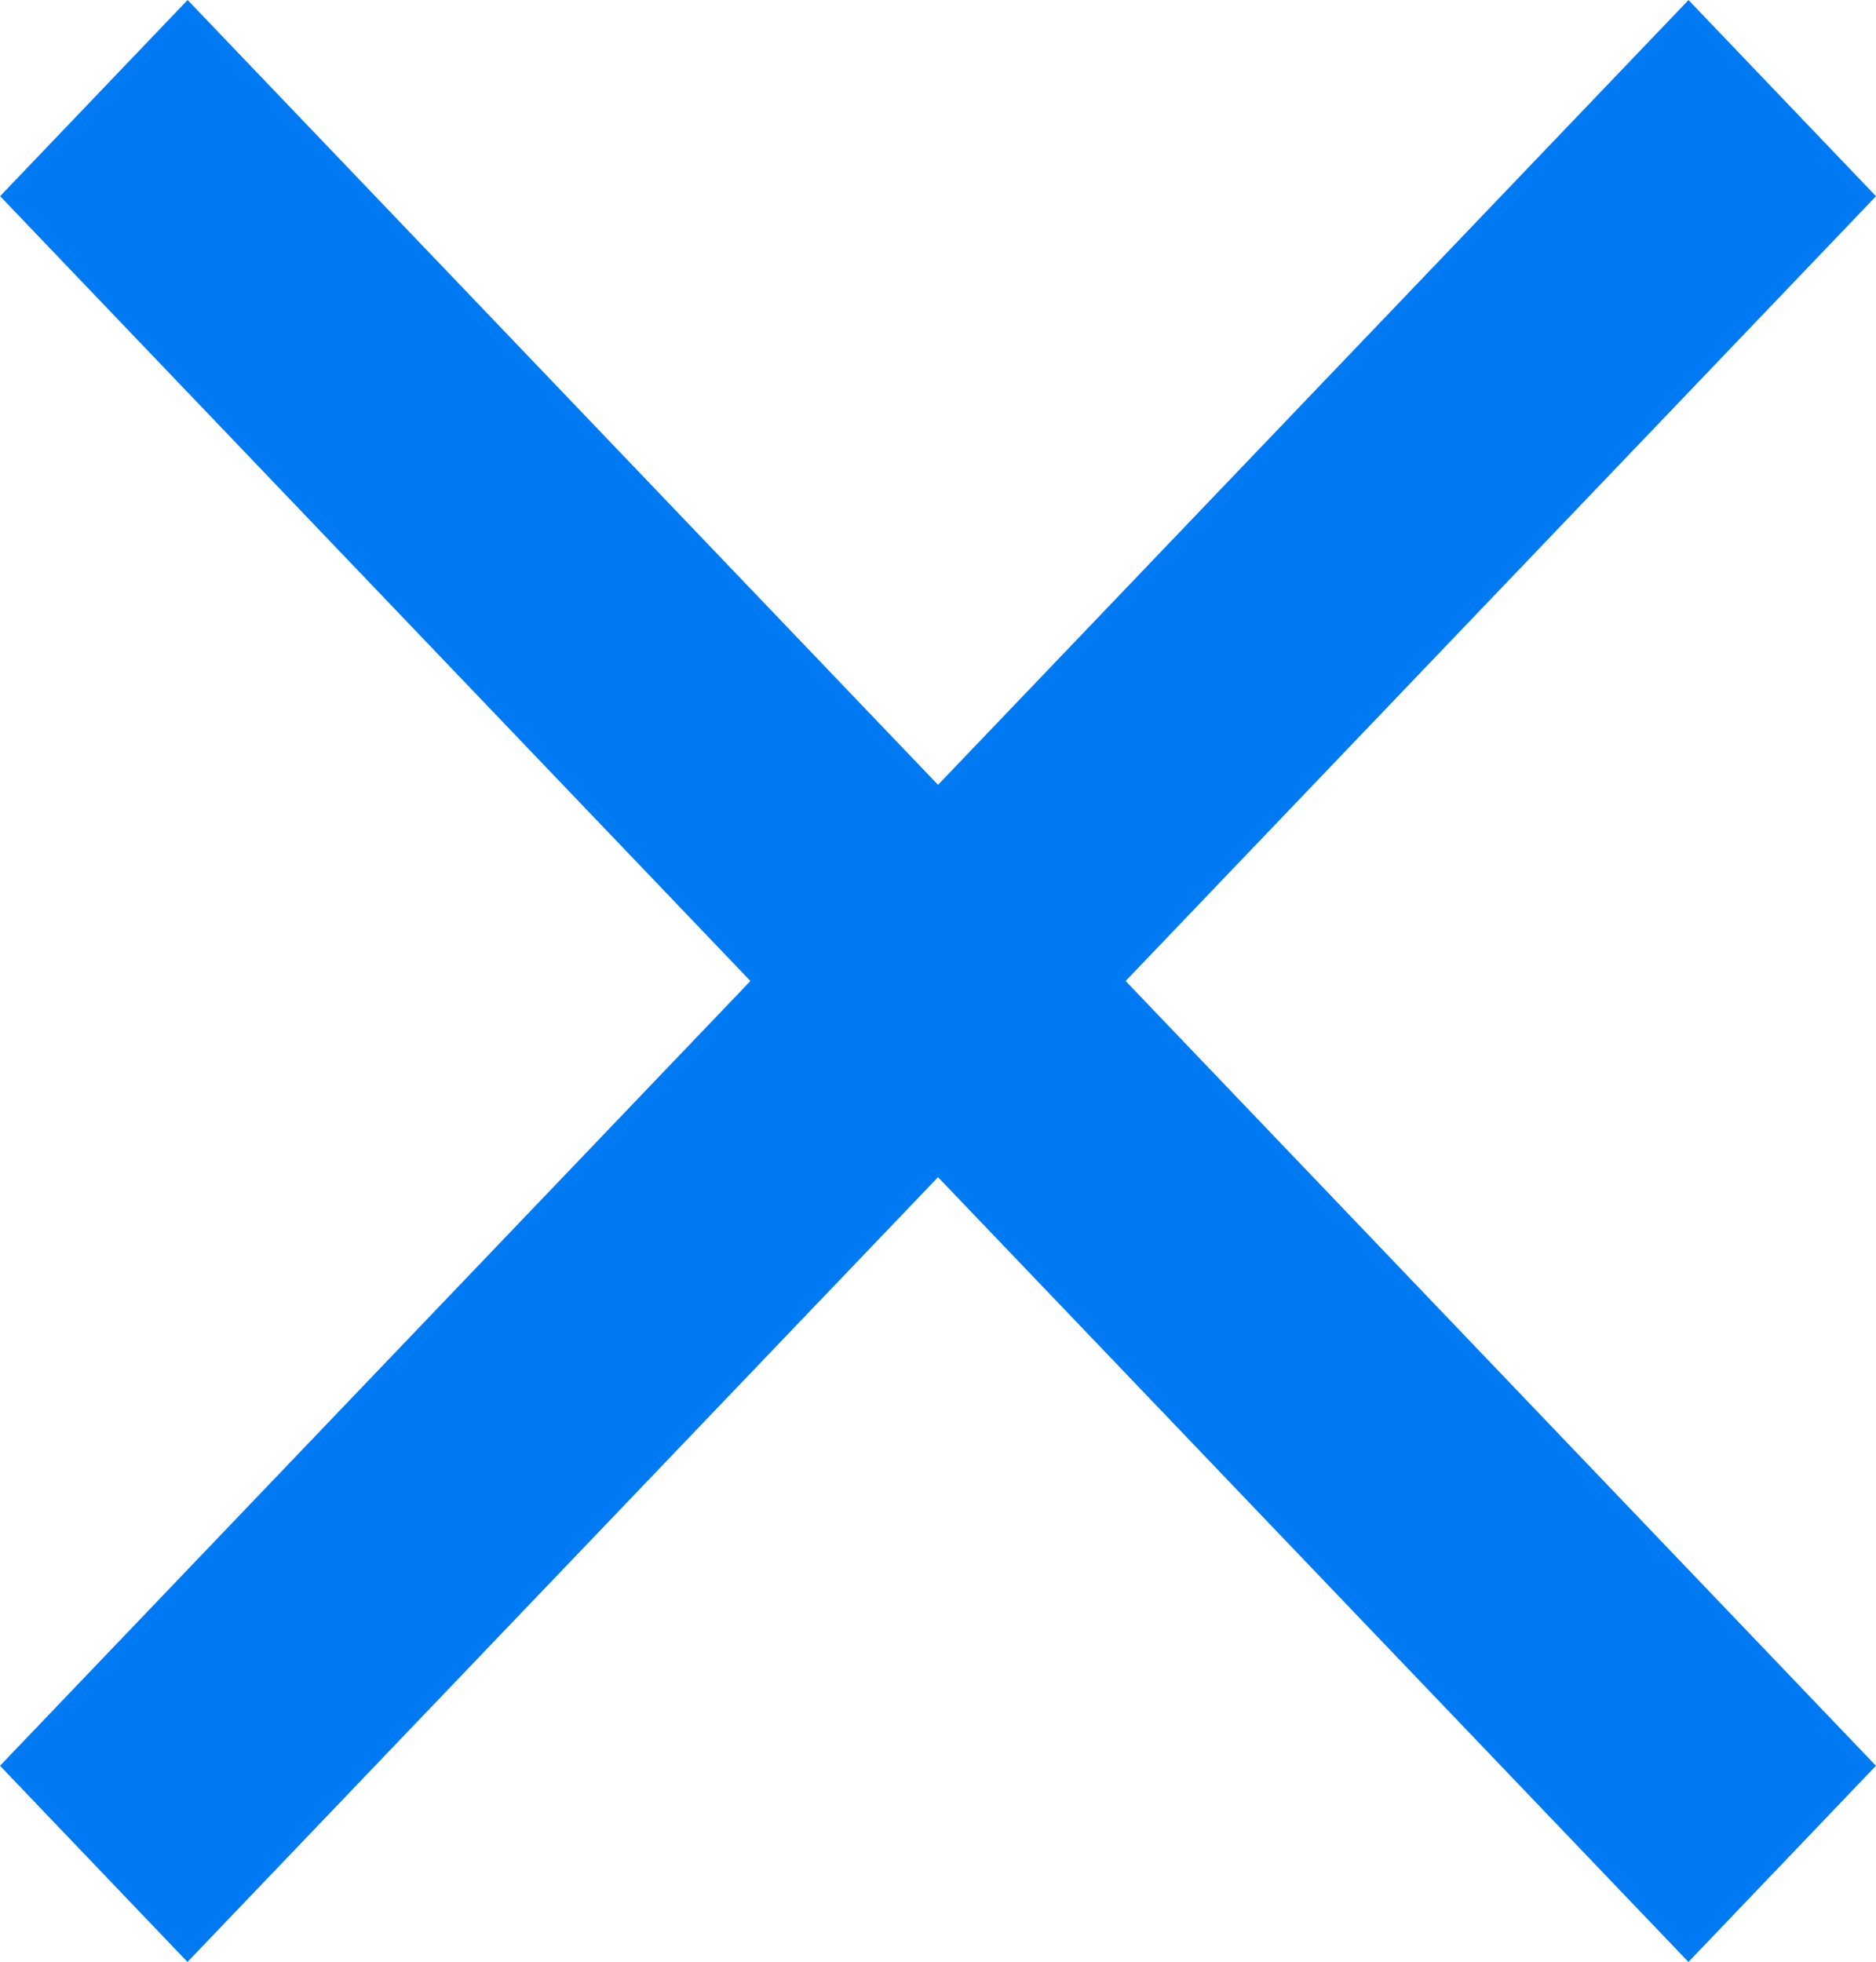<svg xmlns="http://www.w3.org/2000/svg" width="34.019" height="35.583" viewBox="0 0 34.019 35.583"  fill="#007af3">
  <path id="Icon_ionic-md-close" data-name="Icon ionic-md-close" d="M41.542,11.082l-3.4-3.558L24.533,21.757,10.925,7.523l-3.4,3.558L21.131,25.315,7.523,39.548l3.4,3.558L24.533,28.873,38.141,43.106l3.4-3.558L27.935,25.315Z" transform="translate(-7.523 -7.523)"/>
</svg>
